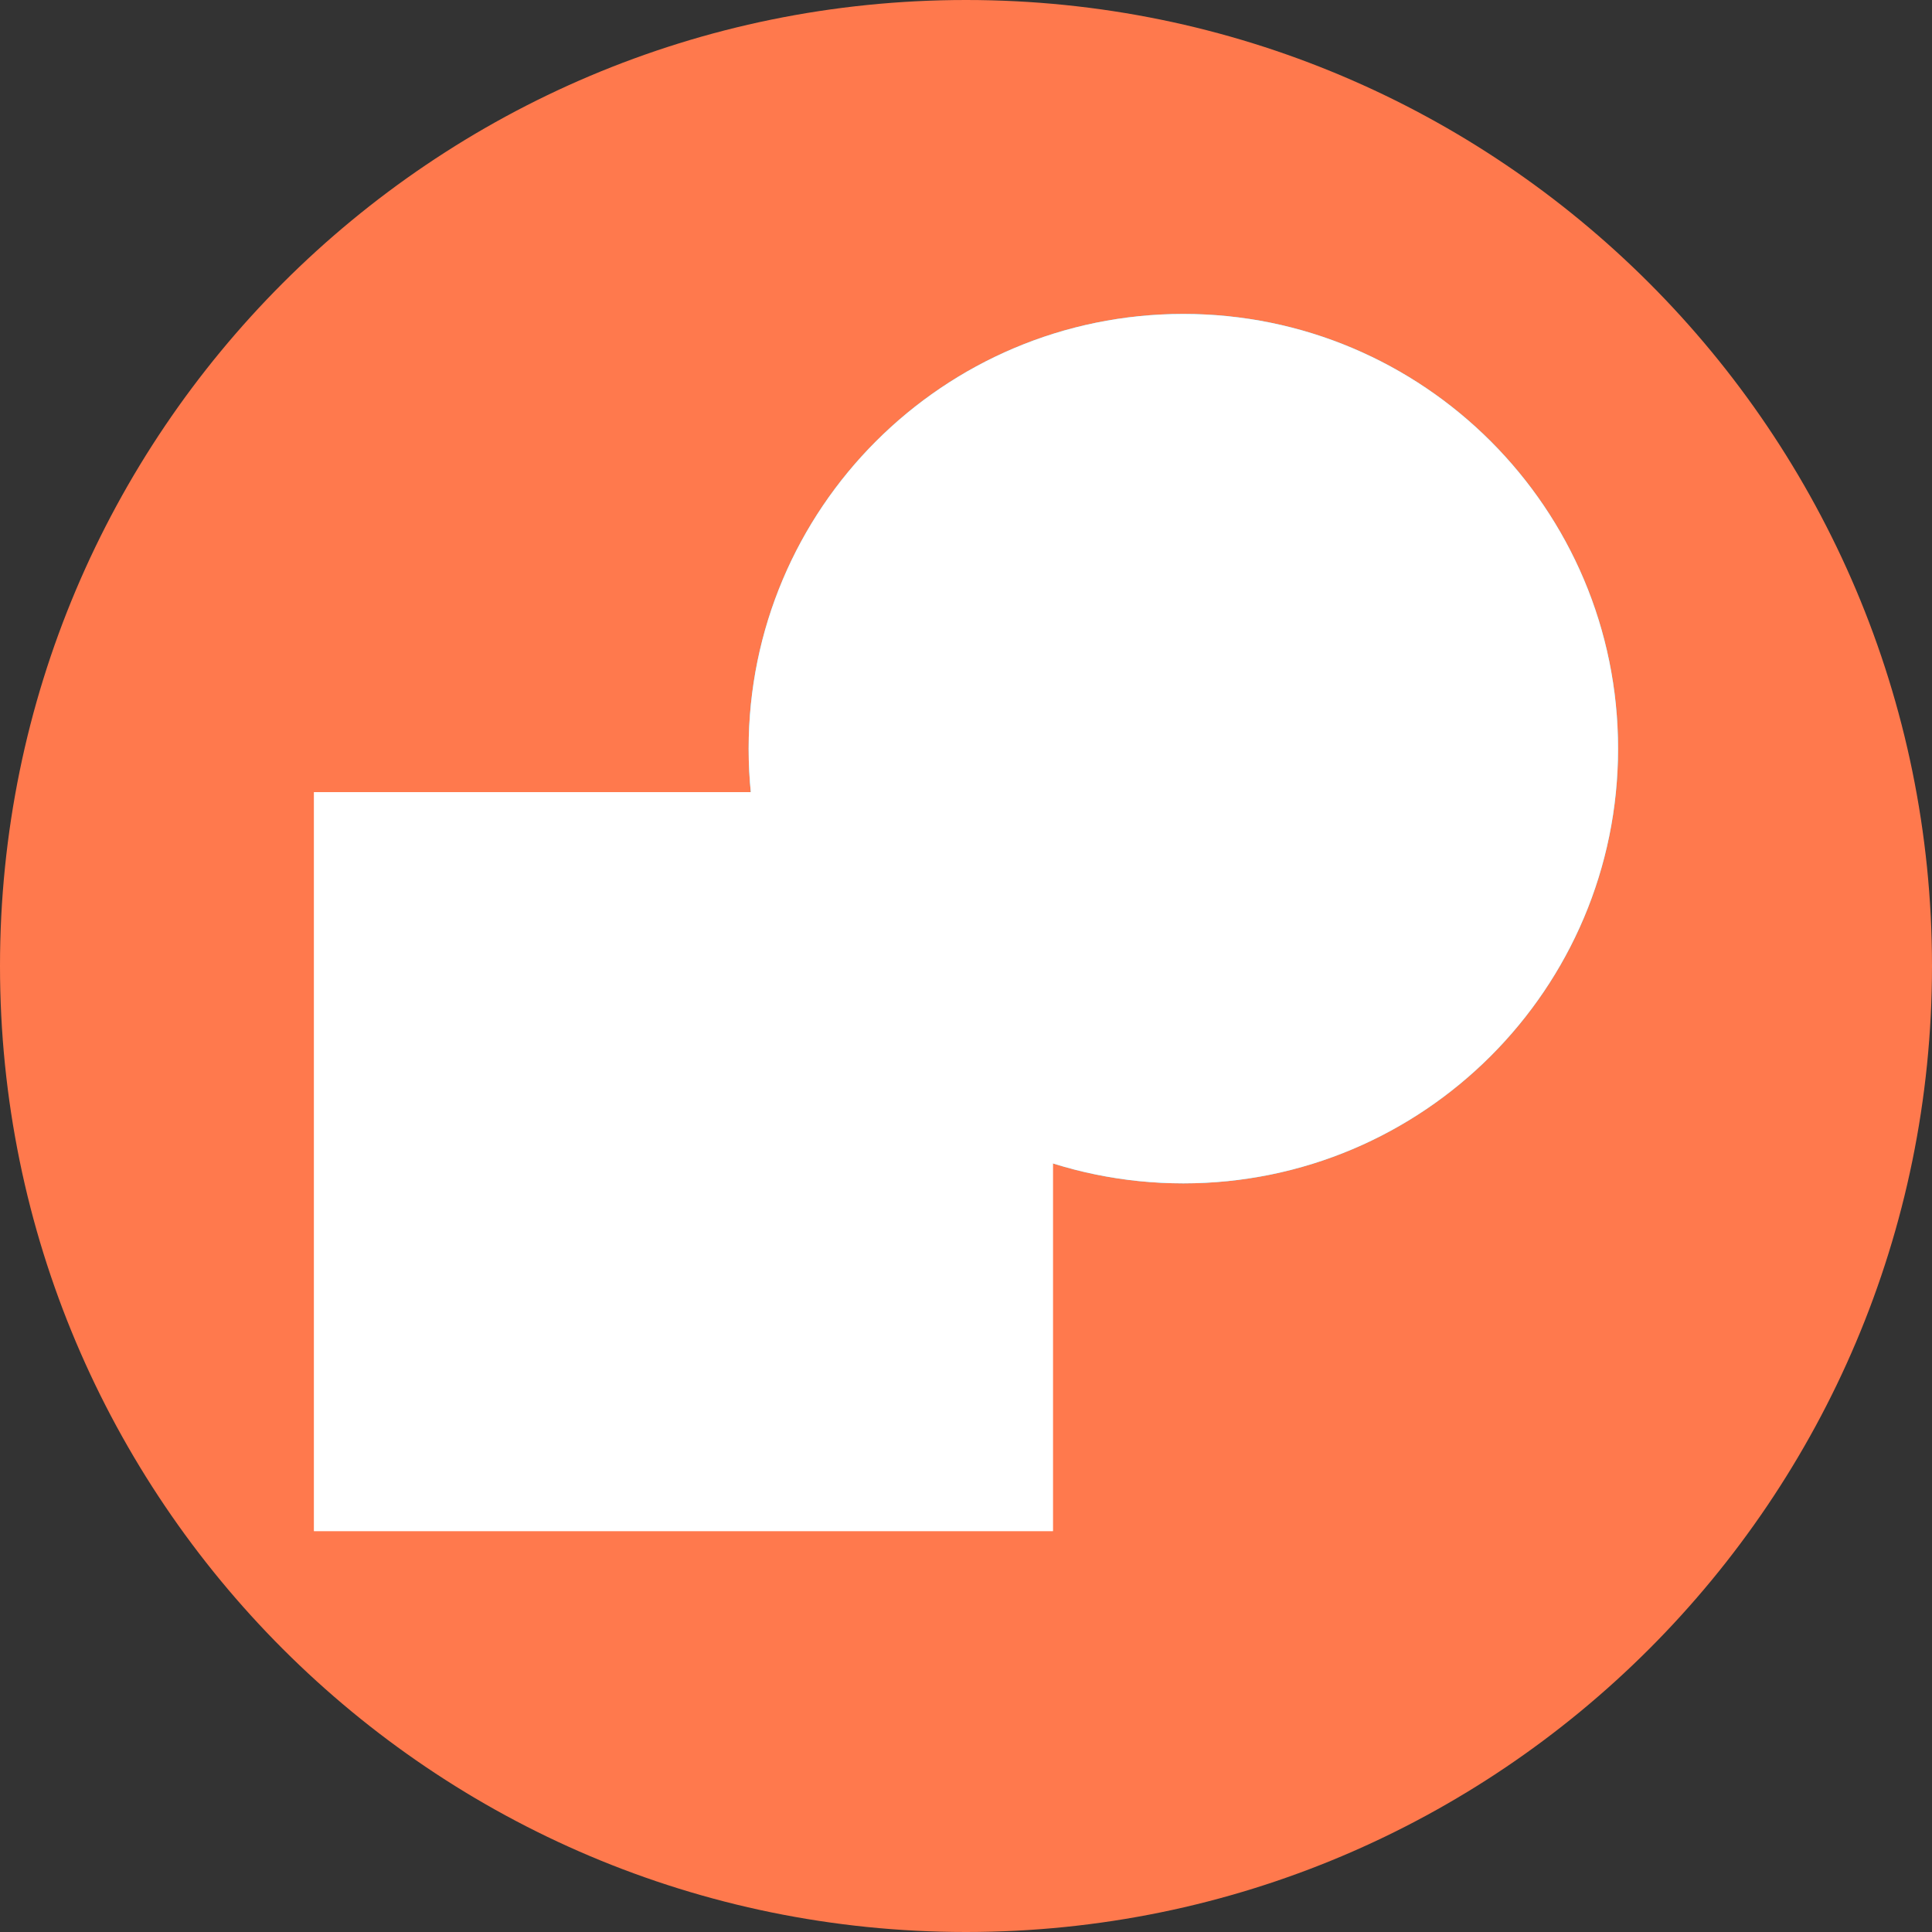 <svg version="1.1" xmlns="http://www.w3.org/2000/svg" xmlns:xlink="http://www.w3.org/1999/xlink" width="20" height="20" viewBox="0,0,20,20"><rect x="0" y="0" width="20" height="20" fill="#333333" stroke="none"/><g transform="translate(-230,-170)"><g data-paper-data="{&quot;isPaintingLayer&quot;:true}" fill-rule="evenodd" stroke="none" stroke-width="1" stroke-linecap="butt" stroke-linejoin="miter" stroke-miterlimit="10" stroke-dasharray="" stroke-dashoffset="0" style="mix-blend-mode: normal"><path d="M230,180c0,-5.523 4.477,-10 10,-10c5.523,0 10,4.477 10,10c0,5.523 -4.477,10 -10,10c-5.523,0 -10,-4.477 -10,-10z" fill="#ff794d"/><g><path d="M234.15,185.85c-0.497,0 -0.9,0 -0.9,0v-7.65c0,0 0.403,0 0.9,0h5.85c0.497,0 0.9,0 0.9,0v7.65c0,0 -0.403,0 -0.9,0z" fill-opacity="0.502" fill="#ffffff"/><path d="M237.75,177.75c0,-2.485 2.015,-4.5 4.5,-4.5c2.485,0 4.5,2.015 4.5,4.5c0,2.485 -2.015,4.5 -4.5,4.5c-2.485,0 -4.5,-2.015 -4.5,-4.5z" fill="#00c3ff"/><path d="M237.75,177.75c0,-2.485 2.015,-4.5 4.5,-4.5c2.485,0 4.5,2.015 4.5,4.5c0,2.485 -2.015,4.5 -4.5,4.5c-2.485,0 -4.5,-2.015 -4.5,-4.5z" fill-opacity="0.502" fill="#ffffff"/><path d="M237.75,177.75c0,-2.485 2.015,-4.5 4.5,-4.5c2.485,0 4.5,2.015 4.5,4.5c0,2.485 -2.015,4.5 -4.5,4.5c-2.485,0 -4.5,-2.015 -4.5,-4.5z" fill="#ffffff"/><path d="M234.15,185.85c-0.497,0 -0.9,0 -0.9,0v-7.65c0,0 0.403,0 0.9,0h5.85c0.497,0 0.9,0 0.9,0v7.65c0,0 -0.403,0 -0.9,0z" fill="#ffffff"/></g></g></g></svg>